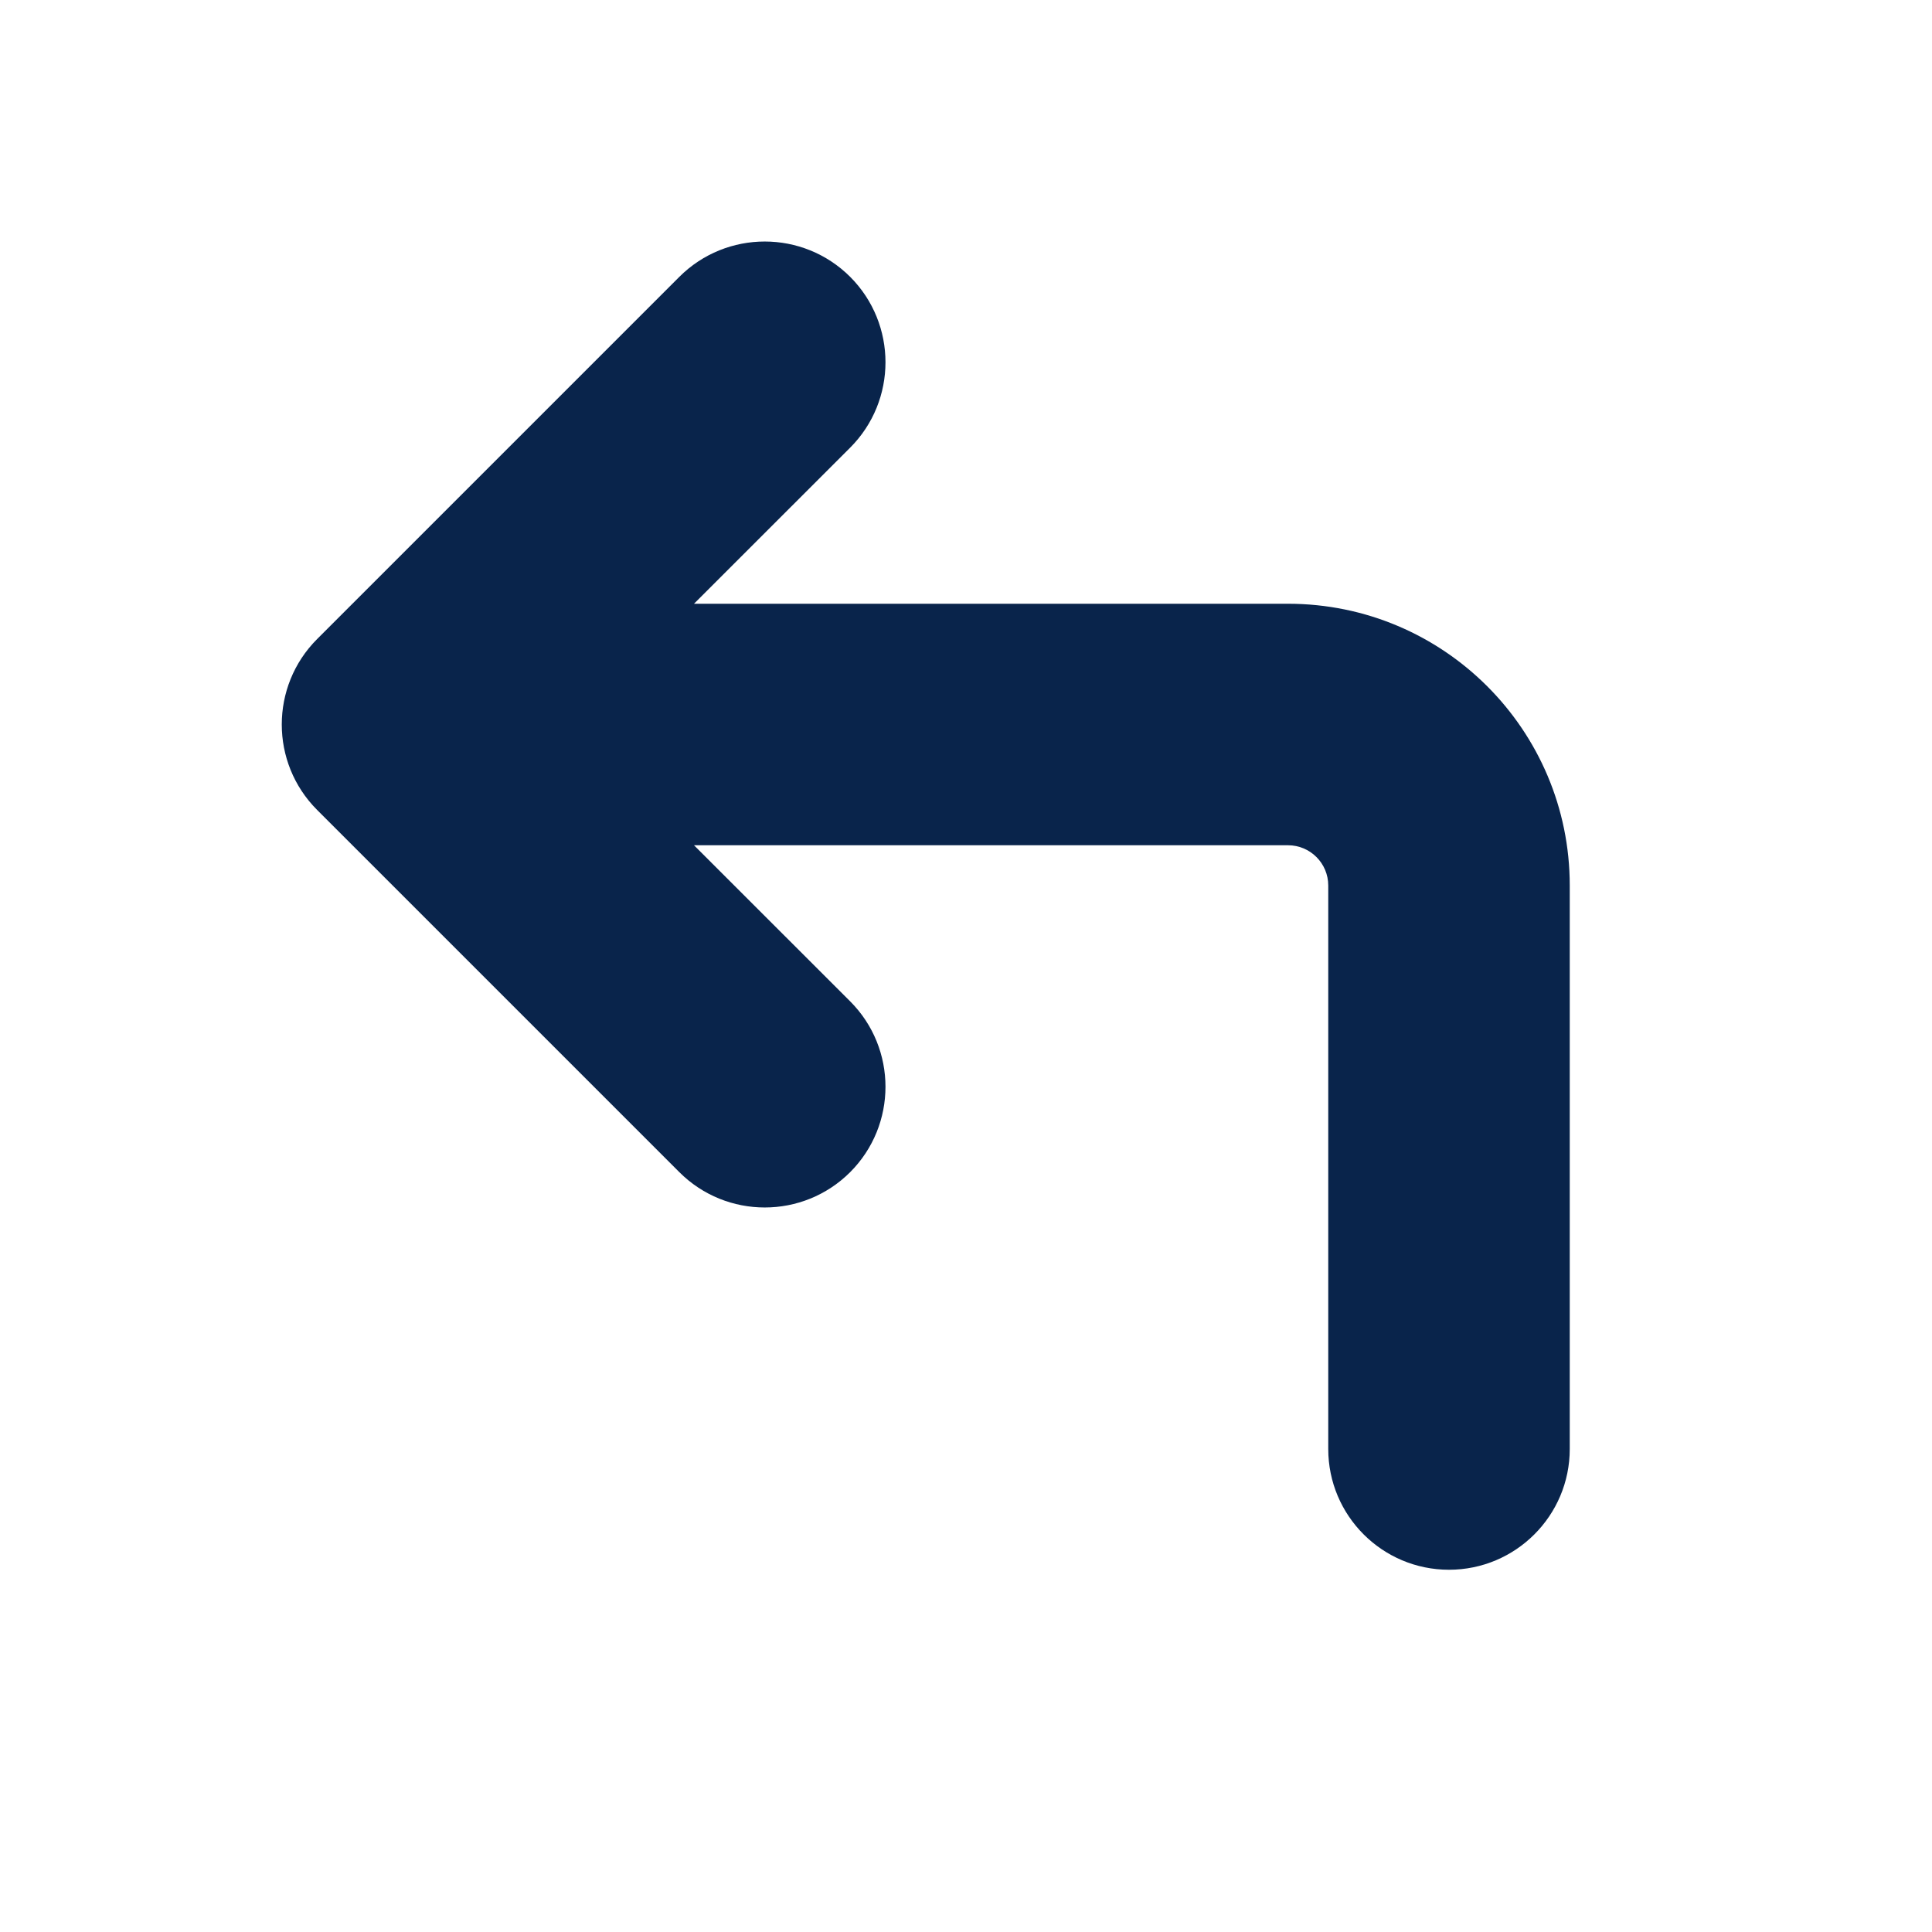 <svg xmlns="http://www.w3.org/2000/svg" width="24" height="24" viewBox="0 0 24 24"><g fill="none" fill-rule="evenodd"><path d="M24,0 L24,24 L0,24 L0,0 L24,0 Z M12.594,23.258 L12.582,23.259 L12.511,23.295 L12.492,23.299 L12.477,23.295 L12.406,23.259 C12.396,23.256 12.387,23.259 12.382,23.265 L12.378,23.276 L12.361,23.703 L12.366,23.724 L12.377,23.736 L12.48,23.81 L12.495,23.814 L12.507,23.81 L12.611,23.736 L12.623,23.72 L12.627,23.703 L12.61,23.276 C12.608,23.266 12.601,23.259 12.594,23.258 Z M12.858,23.145 L12.845,23.147 L12.66,23.24 L12.65,23.25 L12.647,23.261 L12.665,23.691 L12.67,23.703 L12.678,23.71 L12.879,23.803 C12.891,23.807 12.902,23.803 12.908,23.795 L12.912,23.781 L12.878,23.166 C12.875,23.155 12.867,23.147 12.858,23.145 Z M12.143,23.147 C12.133,23.142 12.122,23.145 12.116,23.153 L12.11,23.166 L12.076,23.781 C12.075,23.793 12.083,23.802 12.093,23.805 L12.108,23.803 L12.309,23.71 L12.319,23.702 L12.322,23.691 L12.34,23.261 L12.337,23.248 L12.328,23.24 L12.143,23.147 Z"/><path fill="#09244B" d="M10.561,3.439 C11.146,4.025 11.146,4.975 10.561,5.561 L8.621,7.5 L16,7.5 C17.933,7.5 19.5,9.067 19.5,11 L19.5,18 C19.5,18.828 18.828,19.5 18,19.5 C17.172,19.5 16.5,18.828 16.5,18 L16.5,11 C16.5,10.724 16.276,10.5 16,10.5 L8.621,10.5 L10.561,12.439 C11.146,13.025 11.146,13.975 10.561,14.561 C9.975,15.146 9.025,15.146 8.439,14.561 L3.939,10.061 C3.354,9.475 3.354,8.525 3.939,7.939 L8.439,3.439 C9.025,2.854 9.975,2.854 10.561,3.439 Z"/></g></svg>